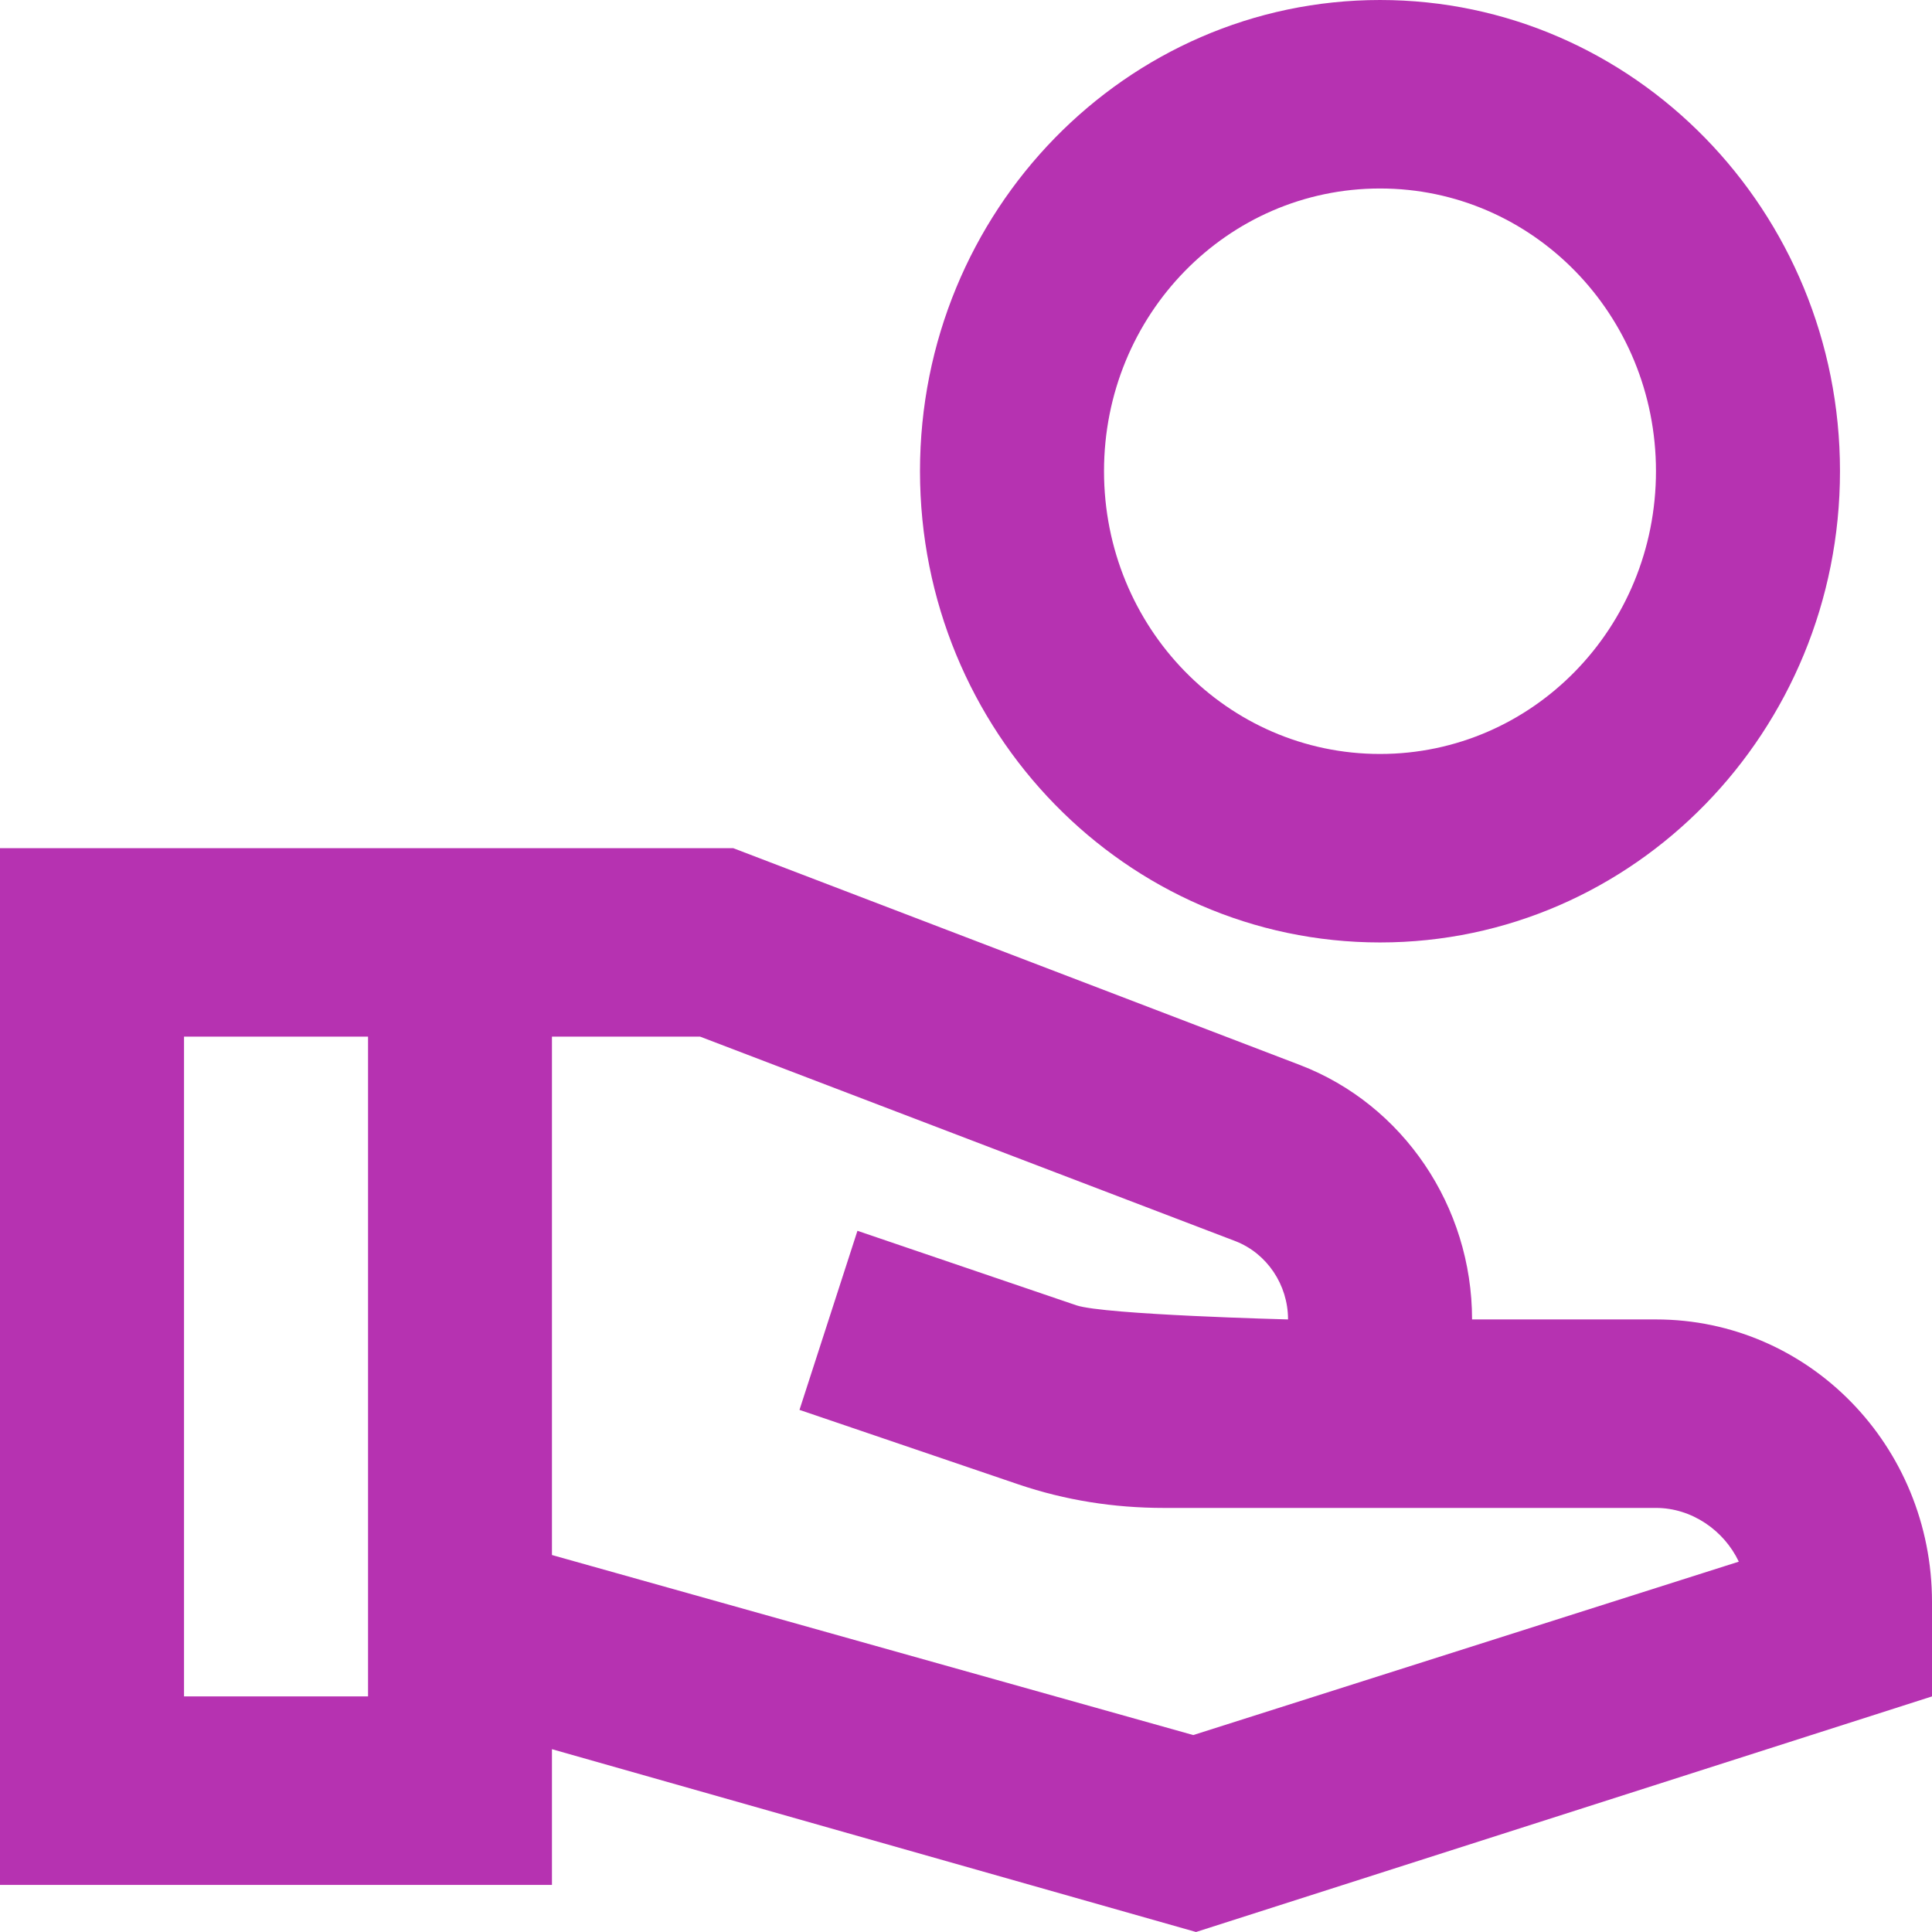 <svg width="16" height="16" viewBox="0 0 16 16" fill="none" xmlns="http://www.w3.org/2000/svg">
<path d="M11.429 0C9.326 0 7.619 1.748 7.619 3.902C7.619 6.057 9.326 7.805 11.429 7.805C13.531 7.805 15.238 6.057 15.238 3.902C15.238 1.748 13.531 0 11.429 0ZM11.429 6.244C10.164 6.244 9.143 5.198 9.143 3.902C9.143 2.607 10.164 1.561 11.429 1.561C12.693 1.561 13.714 2.607 13.714 3.902C13.714 5.198 12.693 6.244 11.429 6.244ZM13.714 10.927H12.191C12.191 9.99 11.619 9.147 10.766 8.82L6.072 7.024H0V15.61H4.571V14.486L9.905 16L16 14.049V13.268C16 11.973 14.979 10.927 13.714 10.927ZM3.048 14.049H1.524V8.585H3.048V14.049ZM9.882 14.369L4.571 12.878V8.585H5.798L10.232 10.279C10.491 10.38 10.667 10.638 10.667 10.927C10.667 10.927 9.143 10.888 8.914 10.81L7.101 10.193L6.621 11.676L8.434 12.293C8.823 12.425 9.227 12.488 9.638 12.488H13.714C14.011 12.488 14.278 12.675 14.4 12.933L9.882 14.369Z" fill="#B632B1"/>
</svg>
